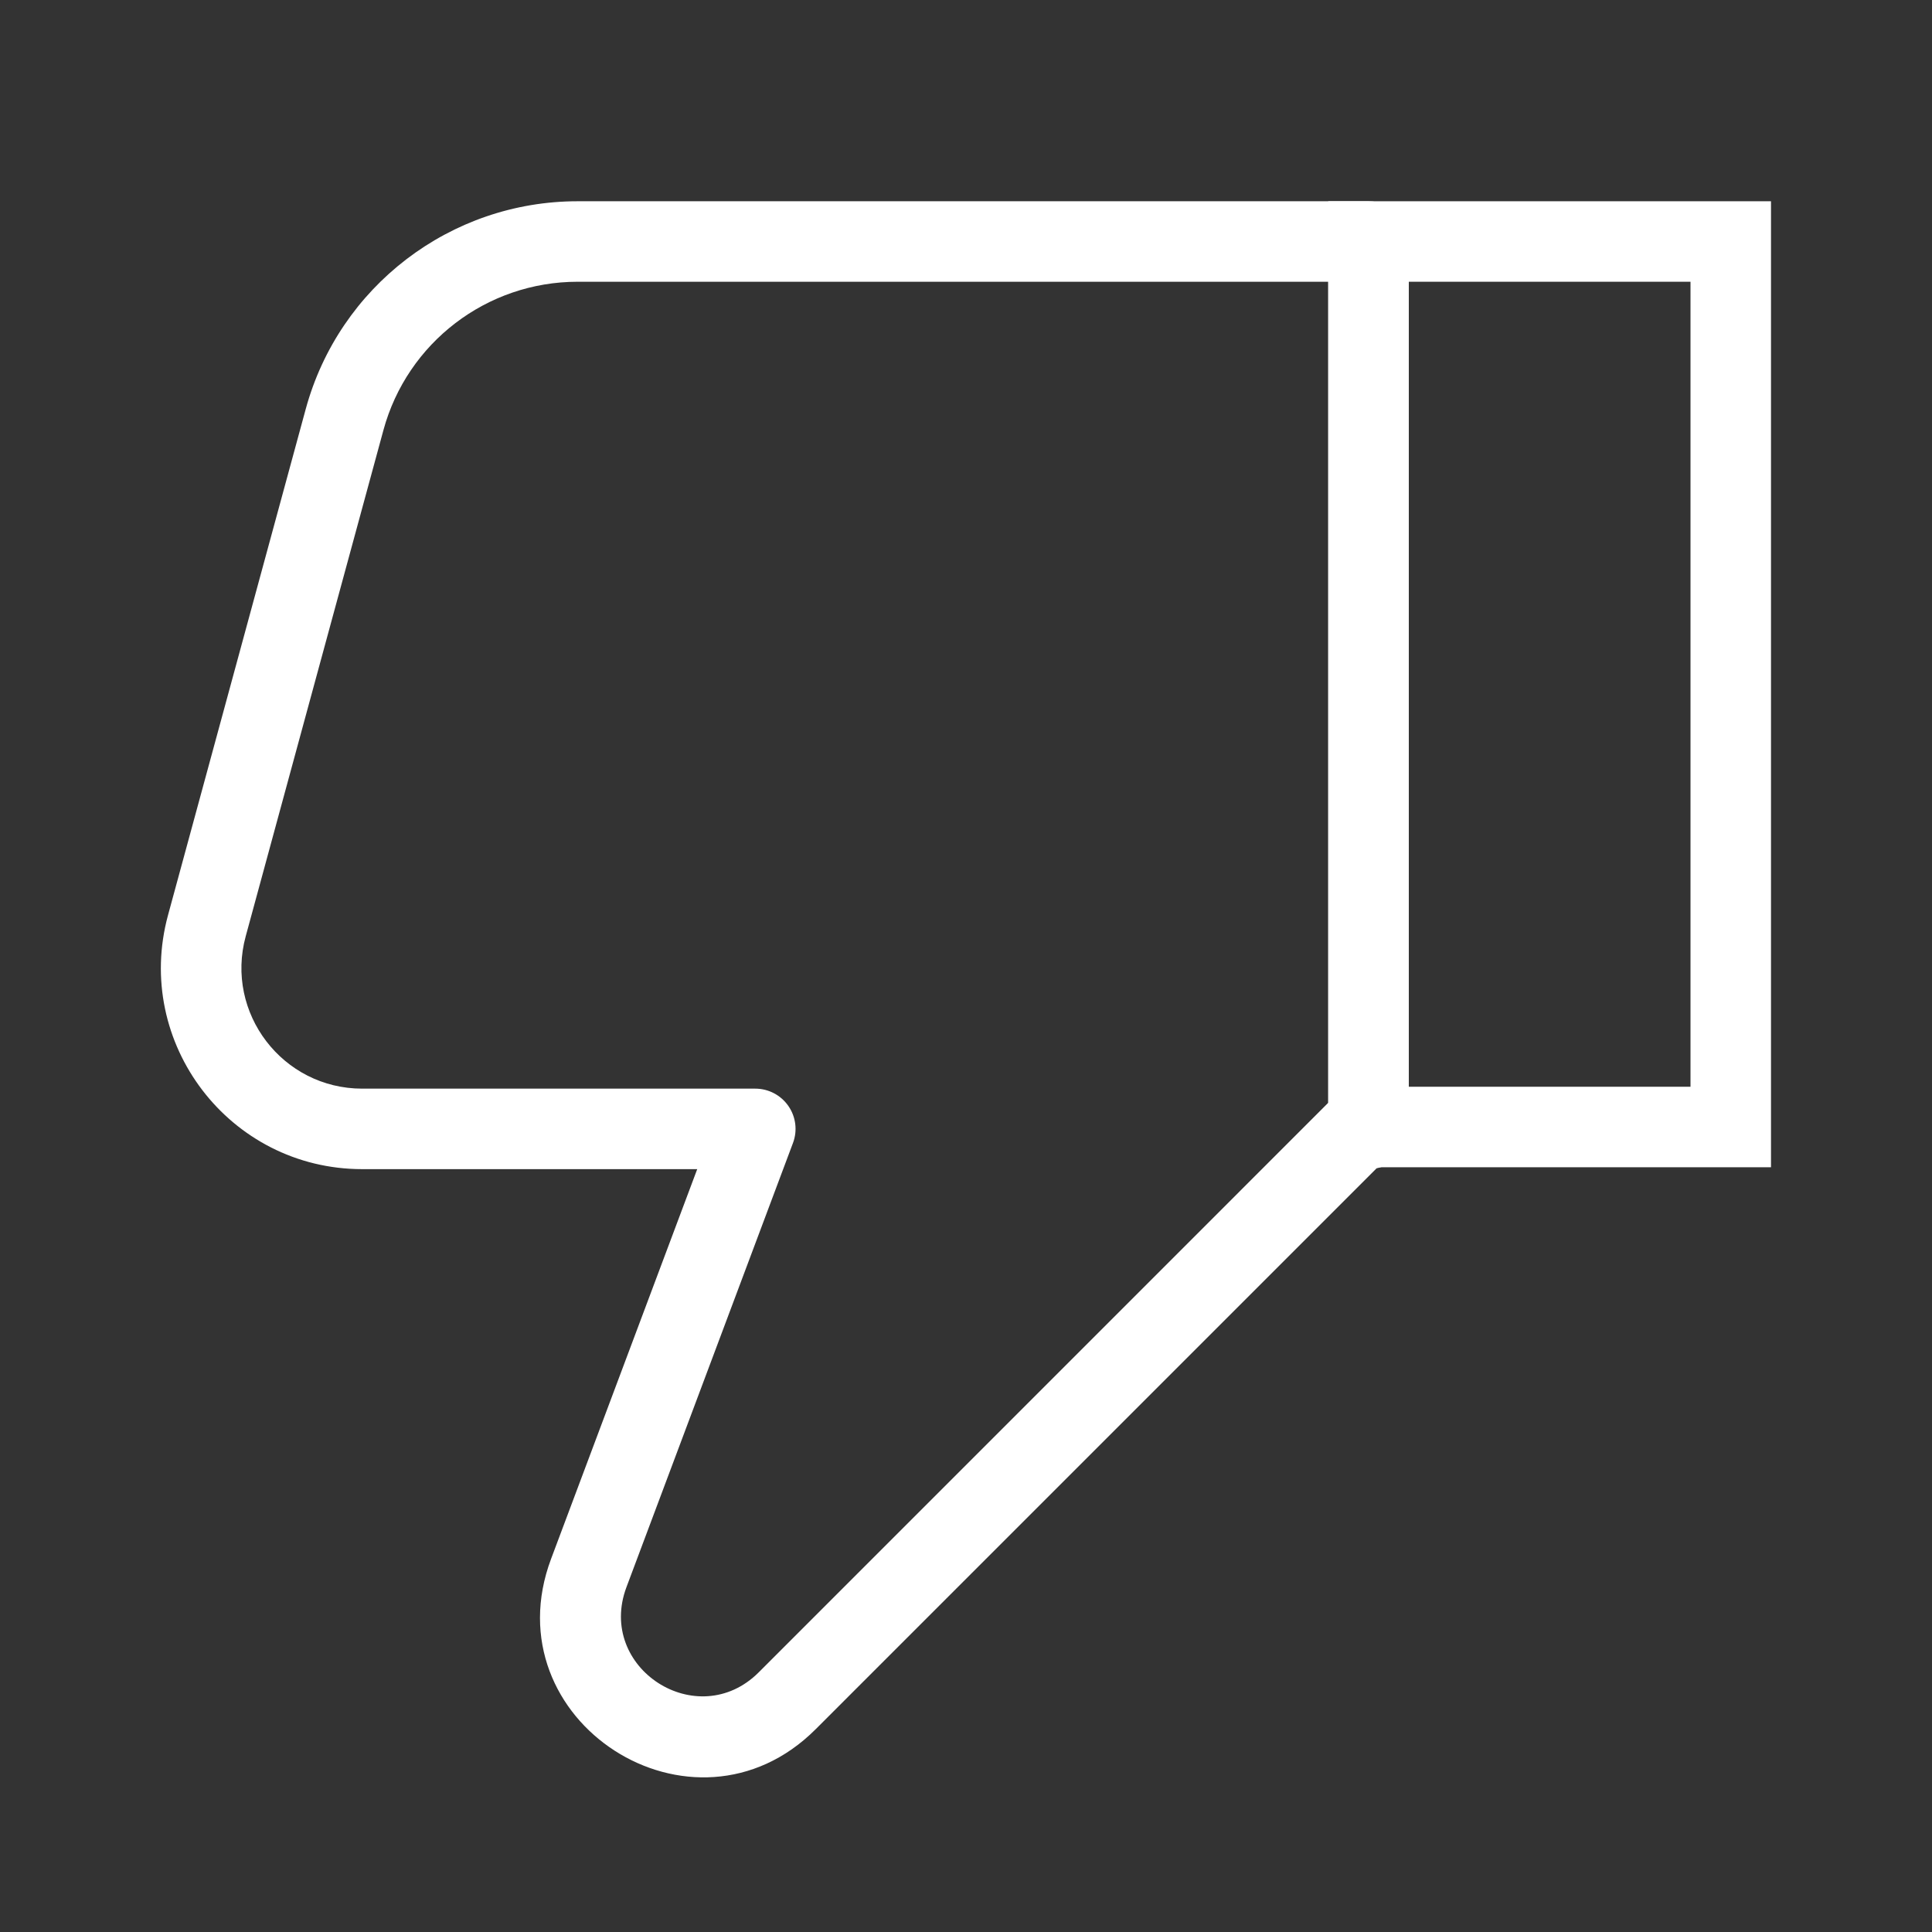 <svg width="48" height="48" viewBox="0 0 48 48" fill="none" xmlns="http://www.w3.org/2000/svg">
<rect x="0" y="0" width="48" height="48" fill="#333333" stroke="none"/>
<rect x="34" y="6" width="9" height="22" stroke="white" stroke-width="2"/>
<path d="M19.559 42.254L20.266 42.961L20.266 42.961L19.559 42.254ZM14.628 39.079L15.565 39.43L15.565 39.43L14.628 39.079ZM33.765 28.047L33.765 27.047C33.5 27.047 33.245 27.153 33.058 27.34L33.765 28.047ZM34 28.047L34 29.047C34.265 29.047 34.52 28.942 34.707 28.755C34.895 28.567 35 28.313 35 28.047L34 28.047ZM34 6L35 6C35 5.448 34.552 5 34 5L34 6ZM8.561 10.425L9.526 10.687L9.526 10.687L8.561 10.425ZM5.14 22.997L4.175 22.734L4.175 22.734L5.14 22.997ZM8.999 28.047L8.999 29.047H8.999L8.999 28.047ZM18.765 28.047L19.701 28.398C19.817 28.091 19.774 27.747 19.587 27.478C19.4 27.208 19.093 27.047 18.765 27.047L18.765 28.047ZM18.852 41.547C17.331 43.068 14.809 41.444 15.565 39.43L13.692 38.728C12.181 42.756 17.224 46.003 20.266 42.961L18.852 41.547ZM33.058 27.34L18.852 41.547L20.266 42.961L34.472 28.755L33.058 27.34ZM34 27.047L33.765 27.047L33.765 29.047L34 29.047L34 27.047ZM33 6L33 28.047L35 28.047L35 6L33 6ZM14.351 7L34 7L34 5L14.351 5L14.351 7ZM9.526 10.687C10.118 8.51 12.095 7 14.351 7L14.351 5C11.193 5 8.426 7.115 7.596 10.162L9.526 10.687ZM6.105 23.26L9.526 10.687L7.596 10.162L4.175 22.734L6.105 23.26ZM8.999 27.047C7.022 27.047 5.585 25.168 6.105 23.26L4.175 22.734C3.309 25.915 5.704 29.047 8.999 29.047L8.999 27.047ZM18.765 27.047L8.999 27.047L8.999 29.047L18.765 29.047L18.765 27.047ZM15.565 39.43L19.701 28.398L17.829 27.696L13.692 38.728L15.565 39.43Z" fill="white"/>
</svg>
